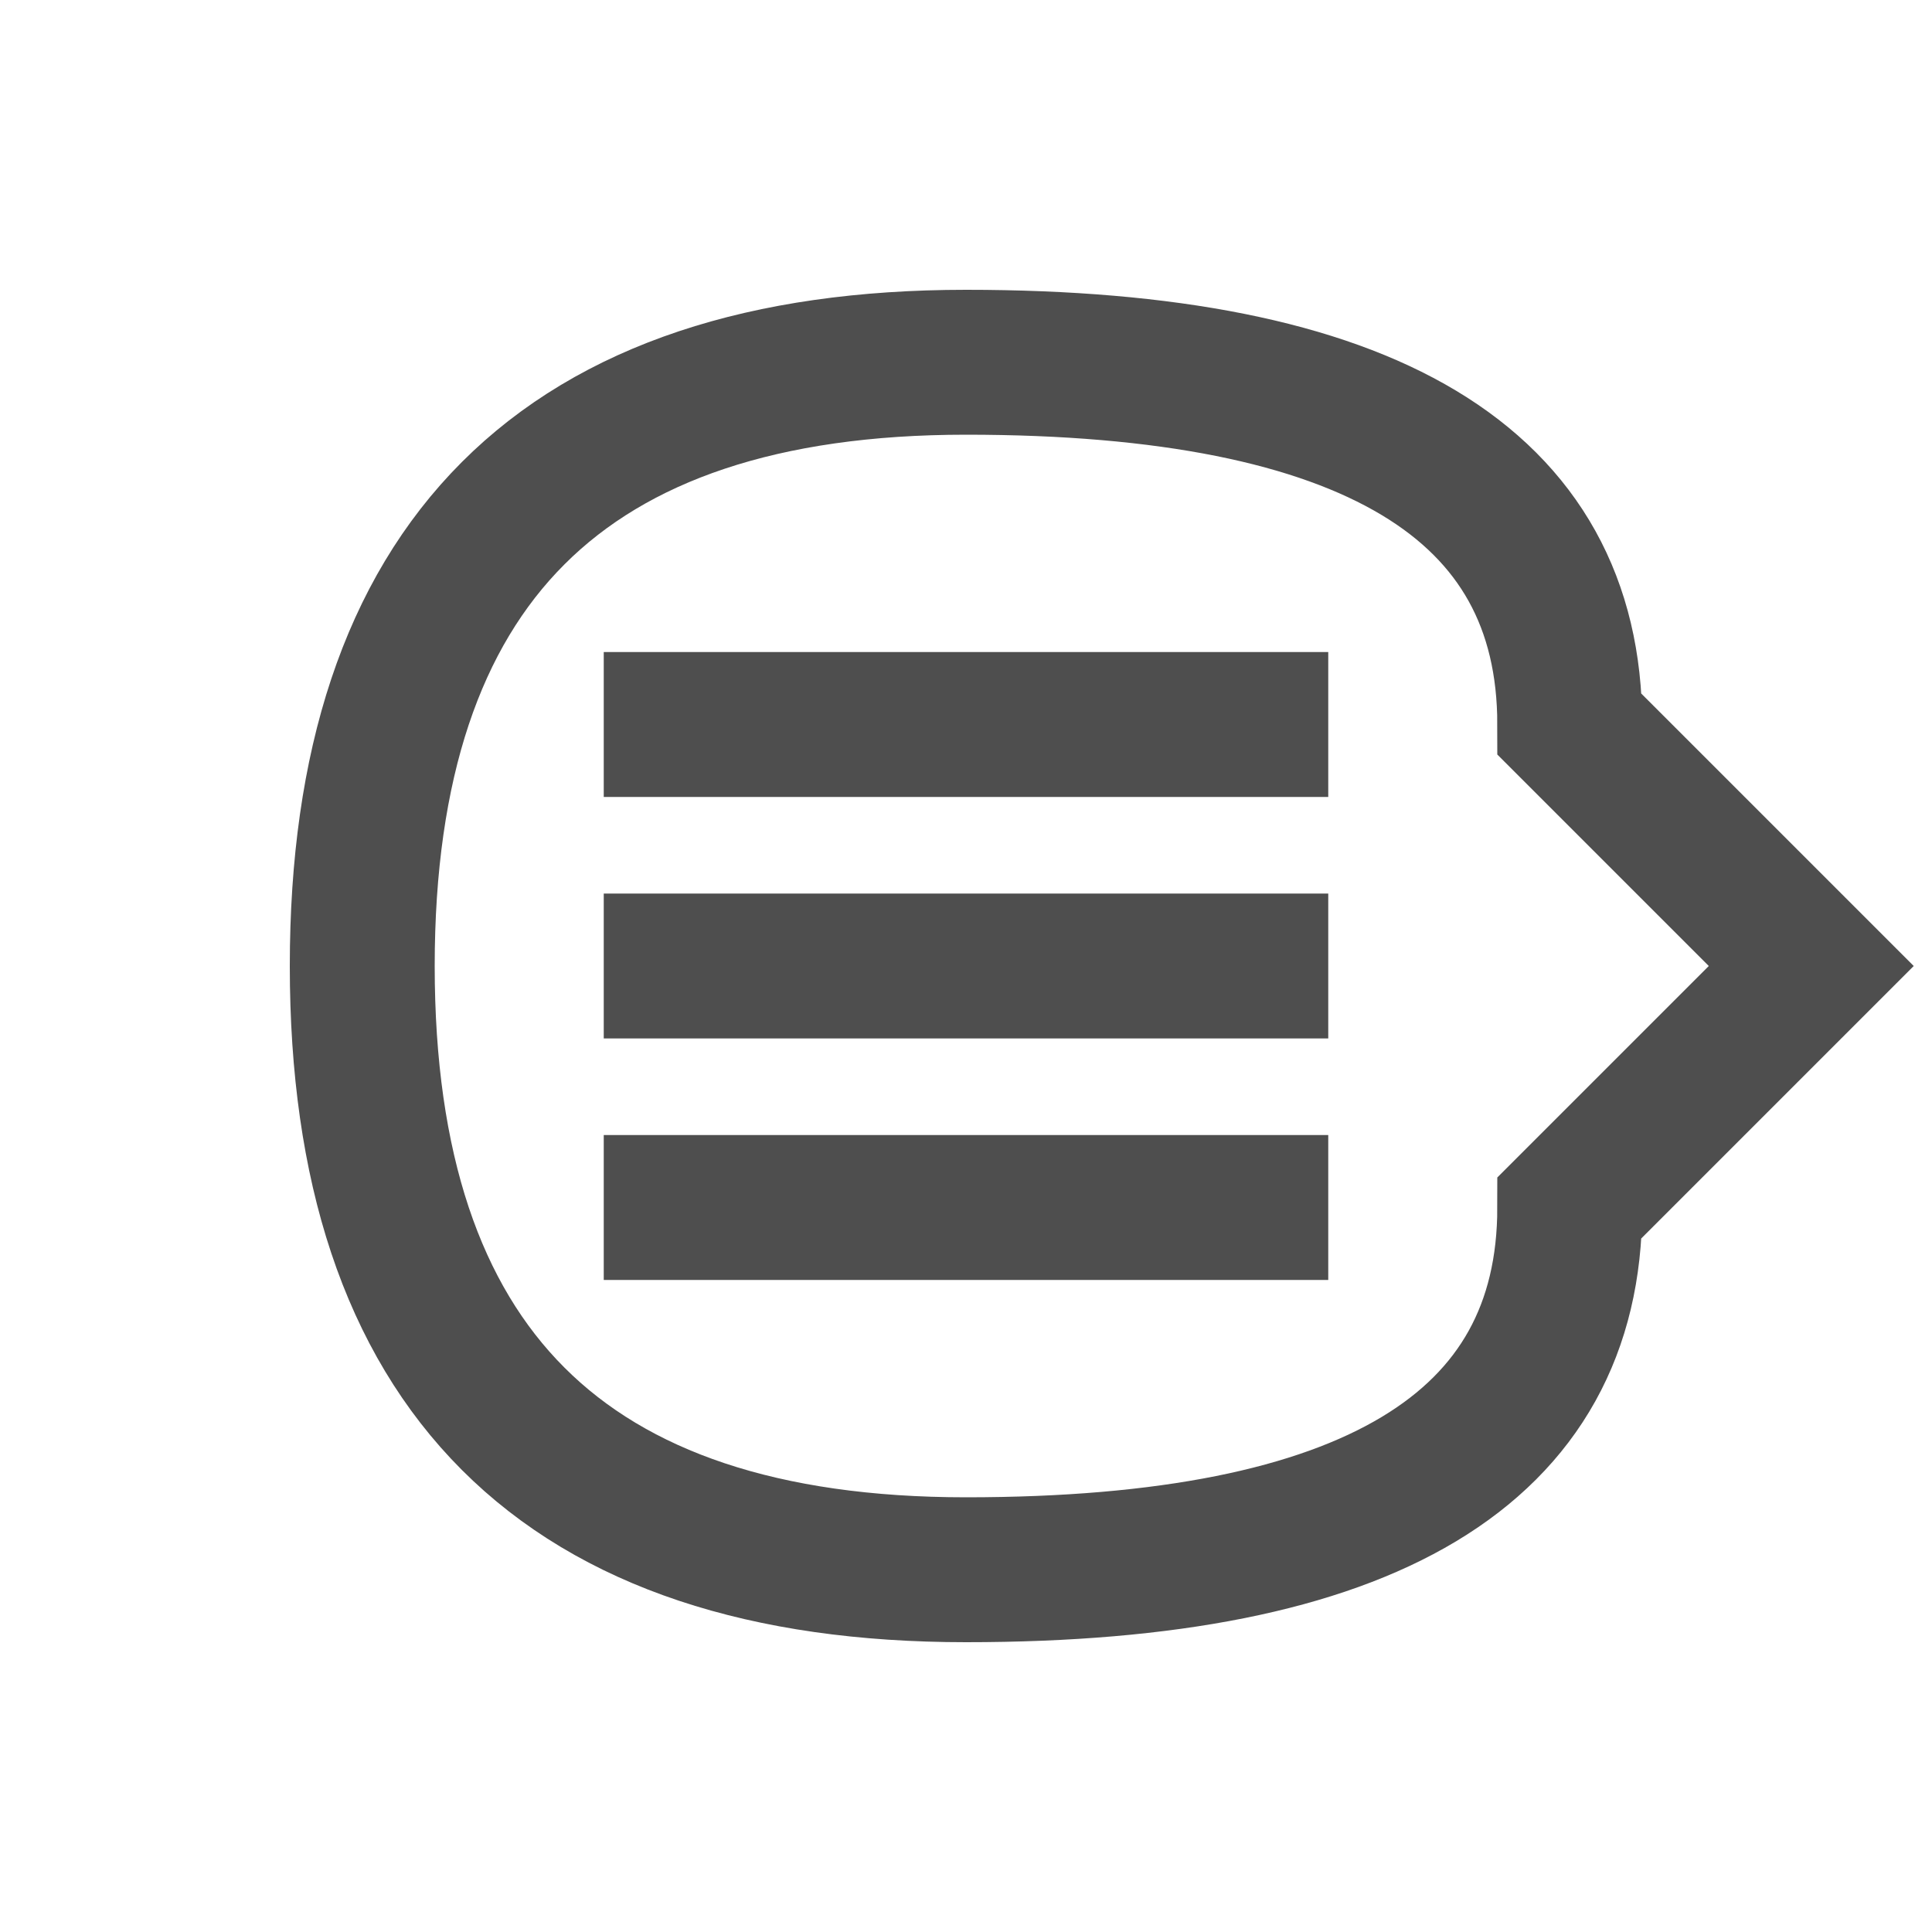 <svg xmlns="http://www.w3.org/2000/svg" width="16" height="16" viewBox="0 0 16 16">
    <path fill-opacity="0" stroke="#4E4E4E" stroke-width="1.2"
      d="M3 8 Q 3 13,8 13 Q 13 13 13 10  l2 -2 l-2 -2 Q 13 3 8 3 Q 3 3 3 8
        M5 6 l6 0 M5 8 l6 0 M 5 10 l6 0"/>
</svg>
